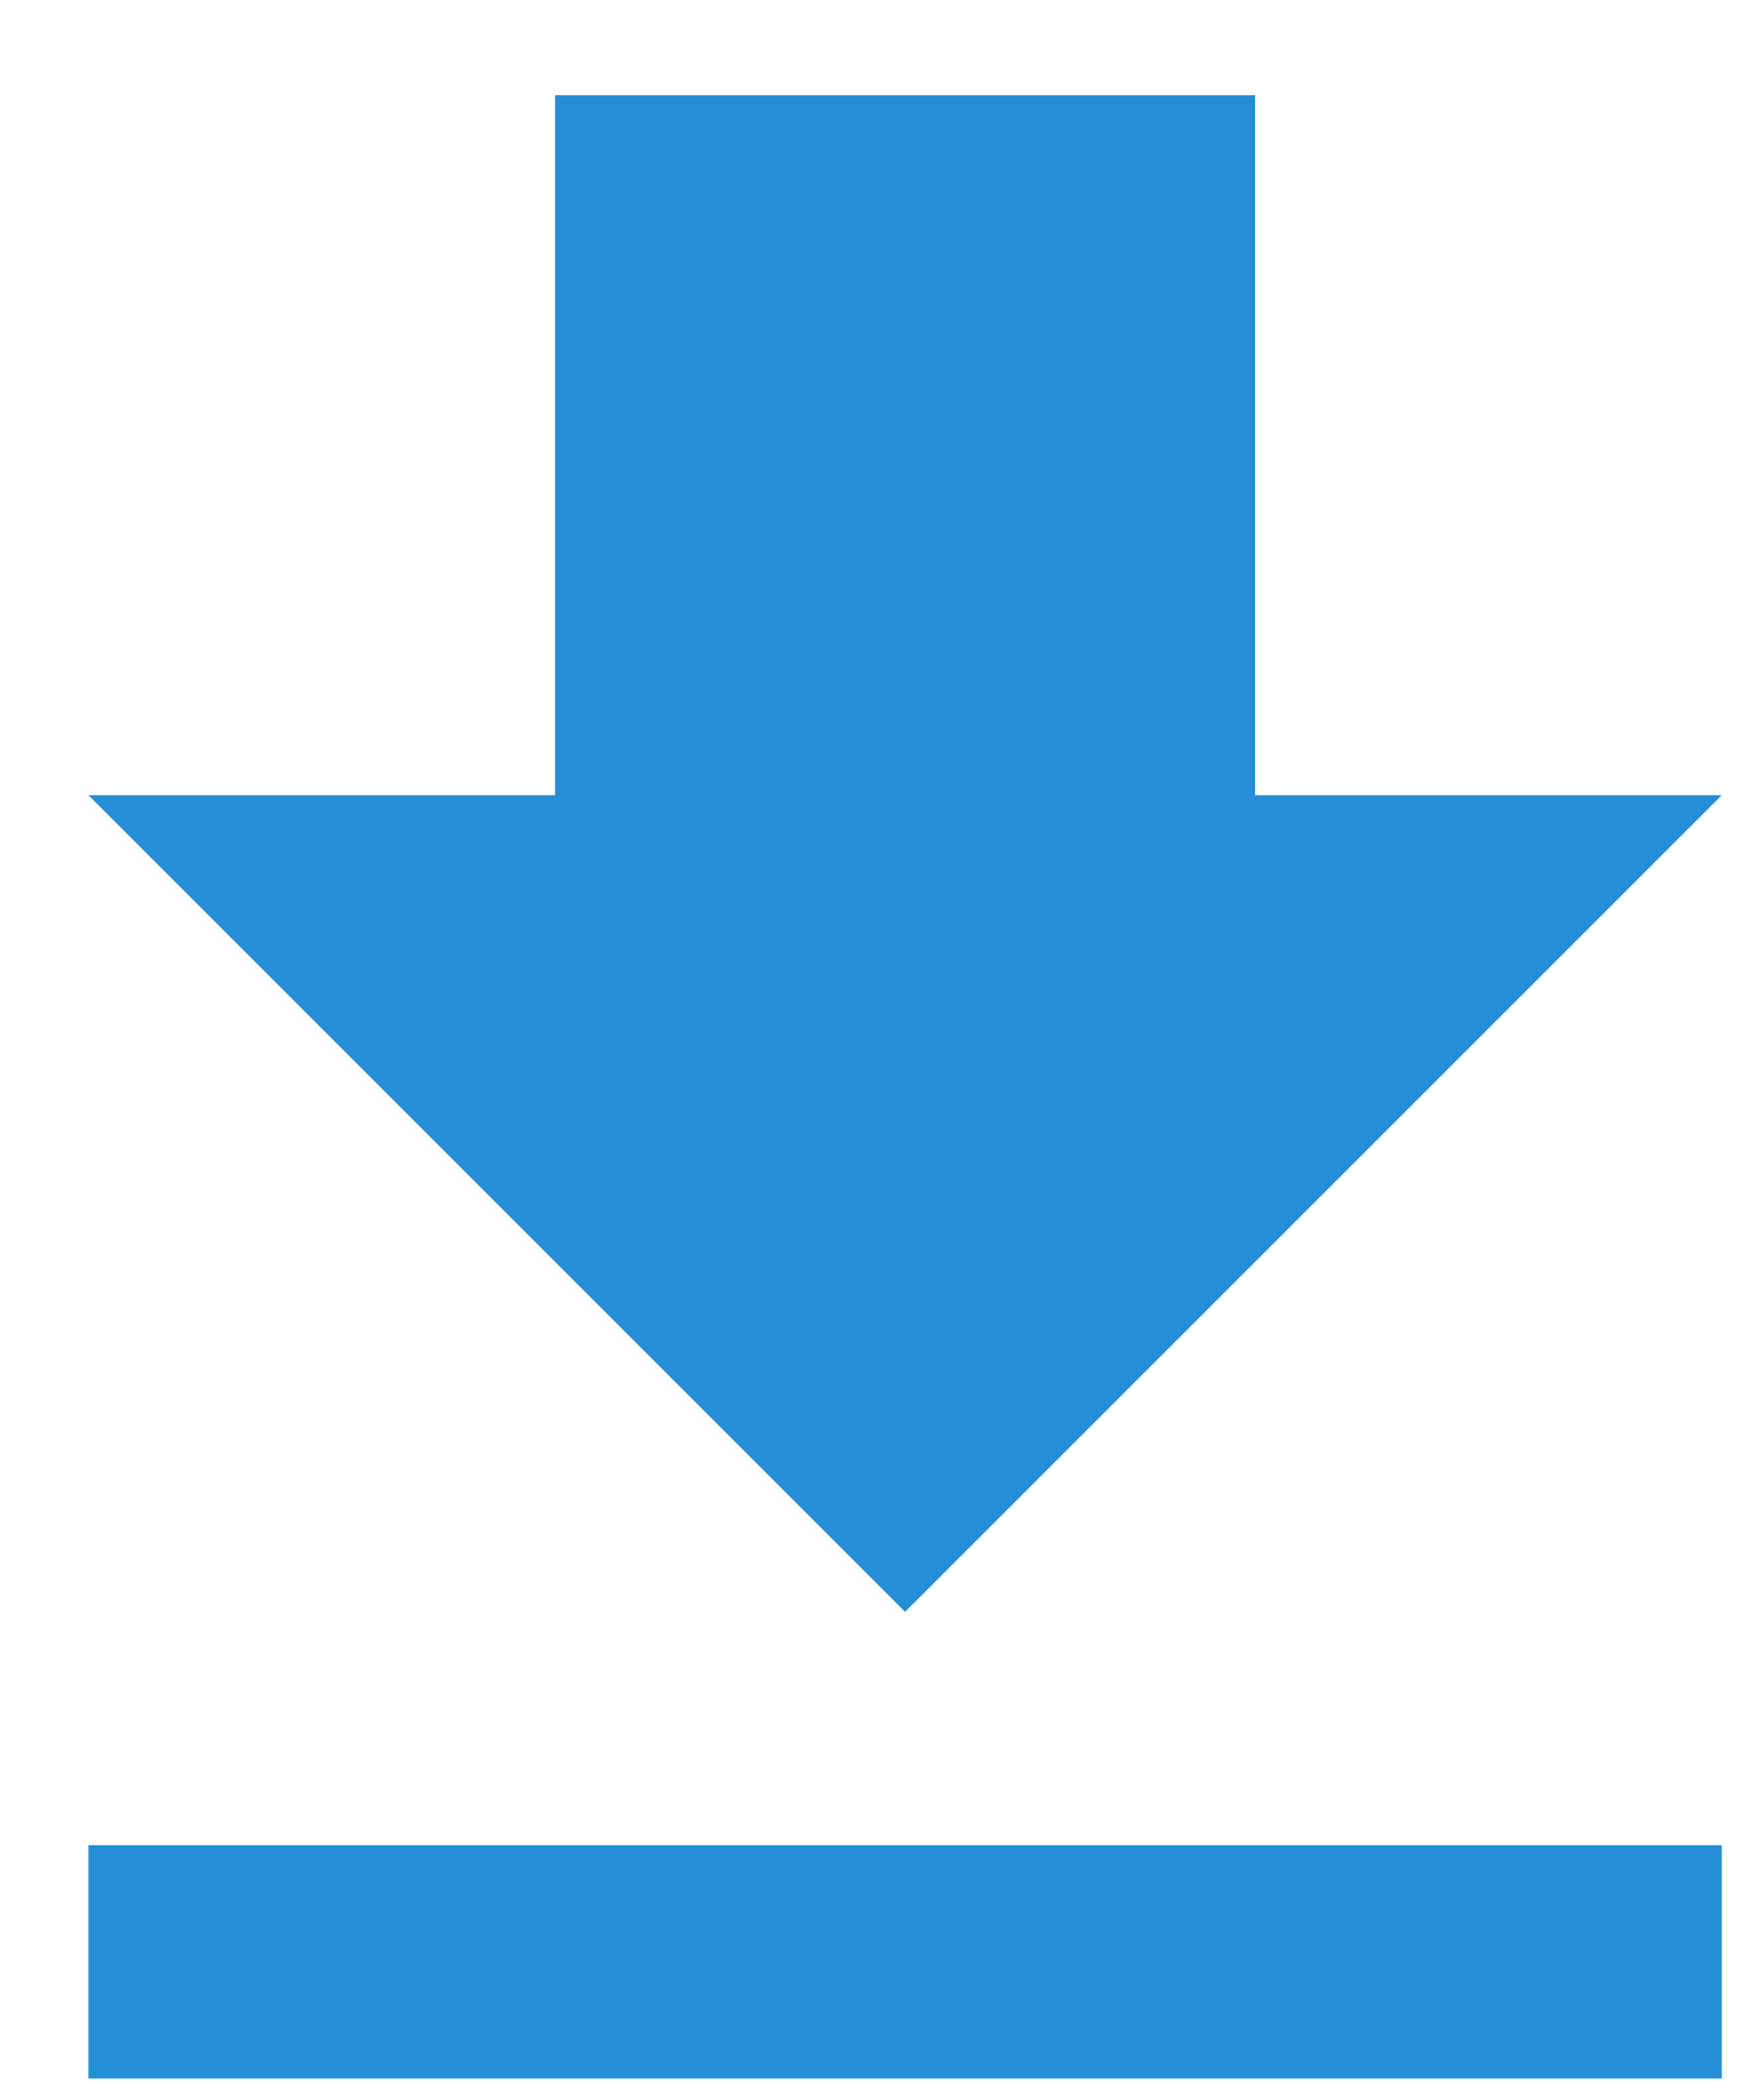 <svg width="15" height="18" viewBox="0 0 15 18" fill="none" xmlns="http://www.w3.org/2000/svg">
<path d="M0.758 17.816H14.758V15.816H0.758V17.816ZM14.758 6.816H10.758V0.816H4.758V6.816H0.758L7.758 13.816L14.758 6.816Z" fill="#248FD6"/>
</svg>
